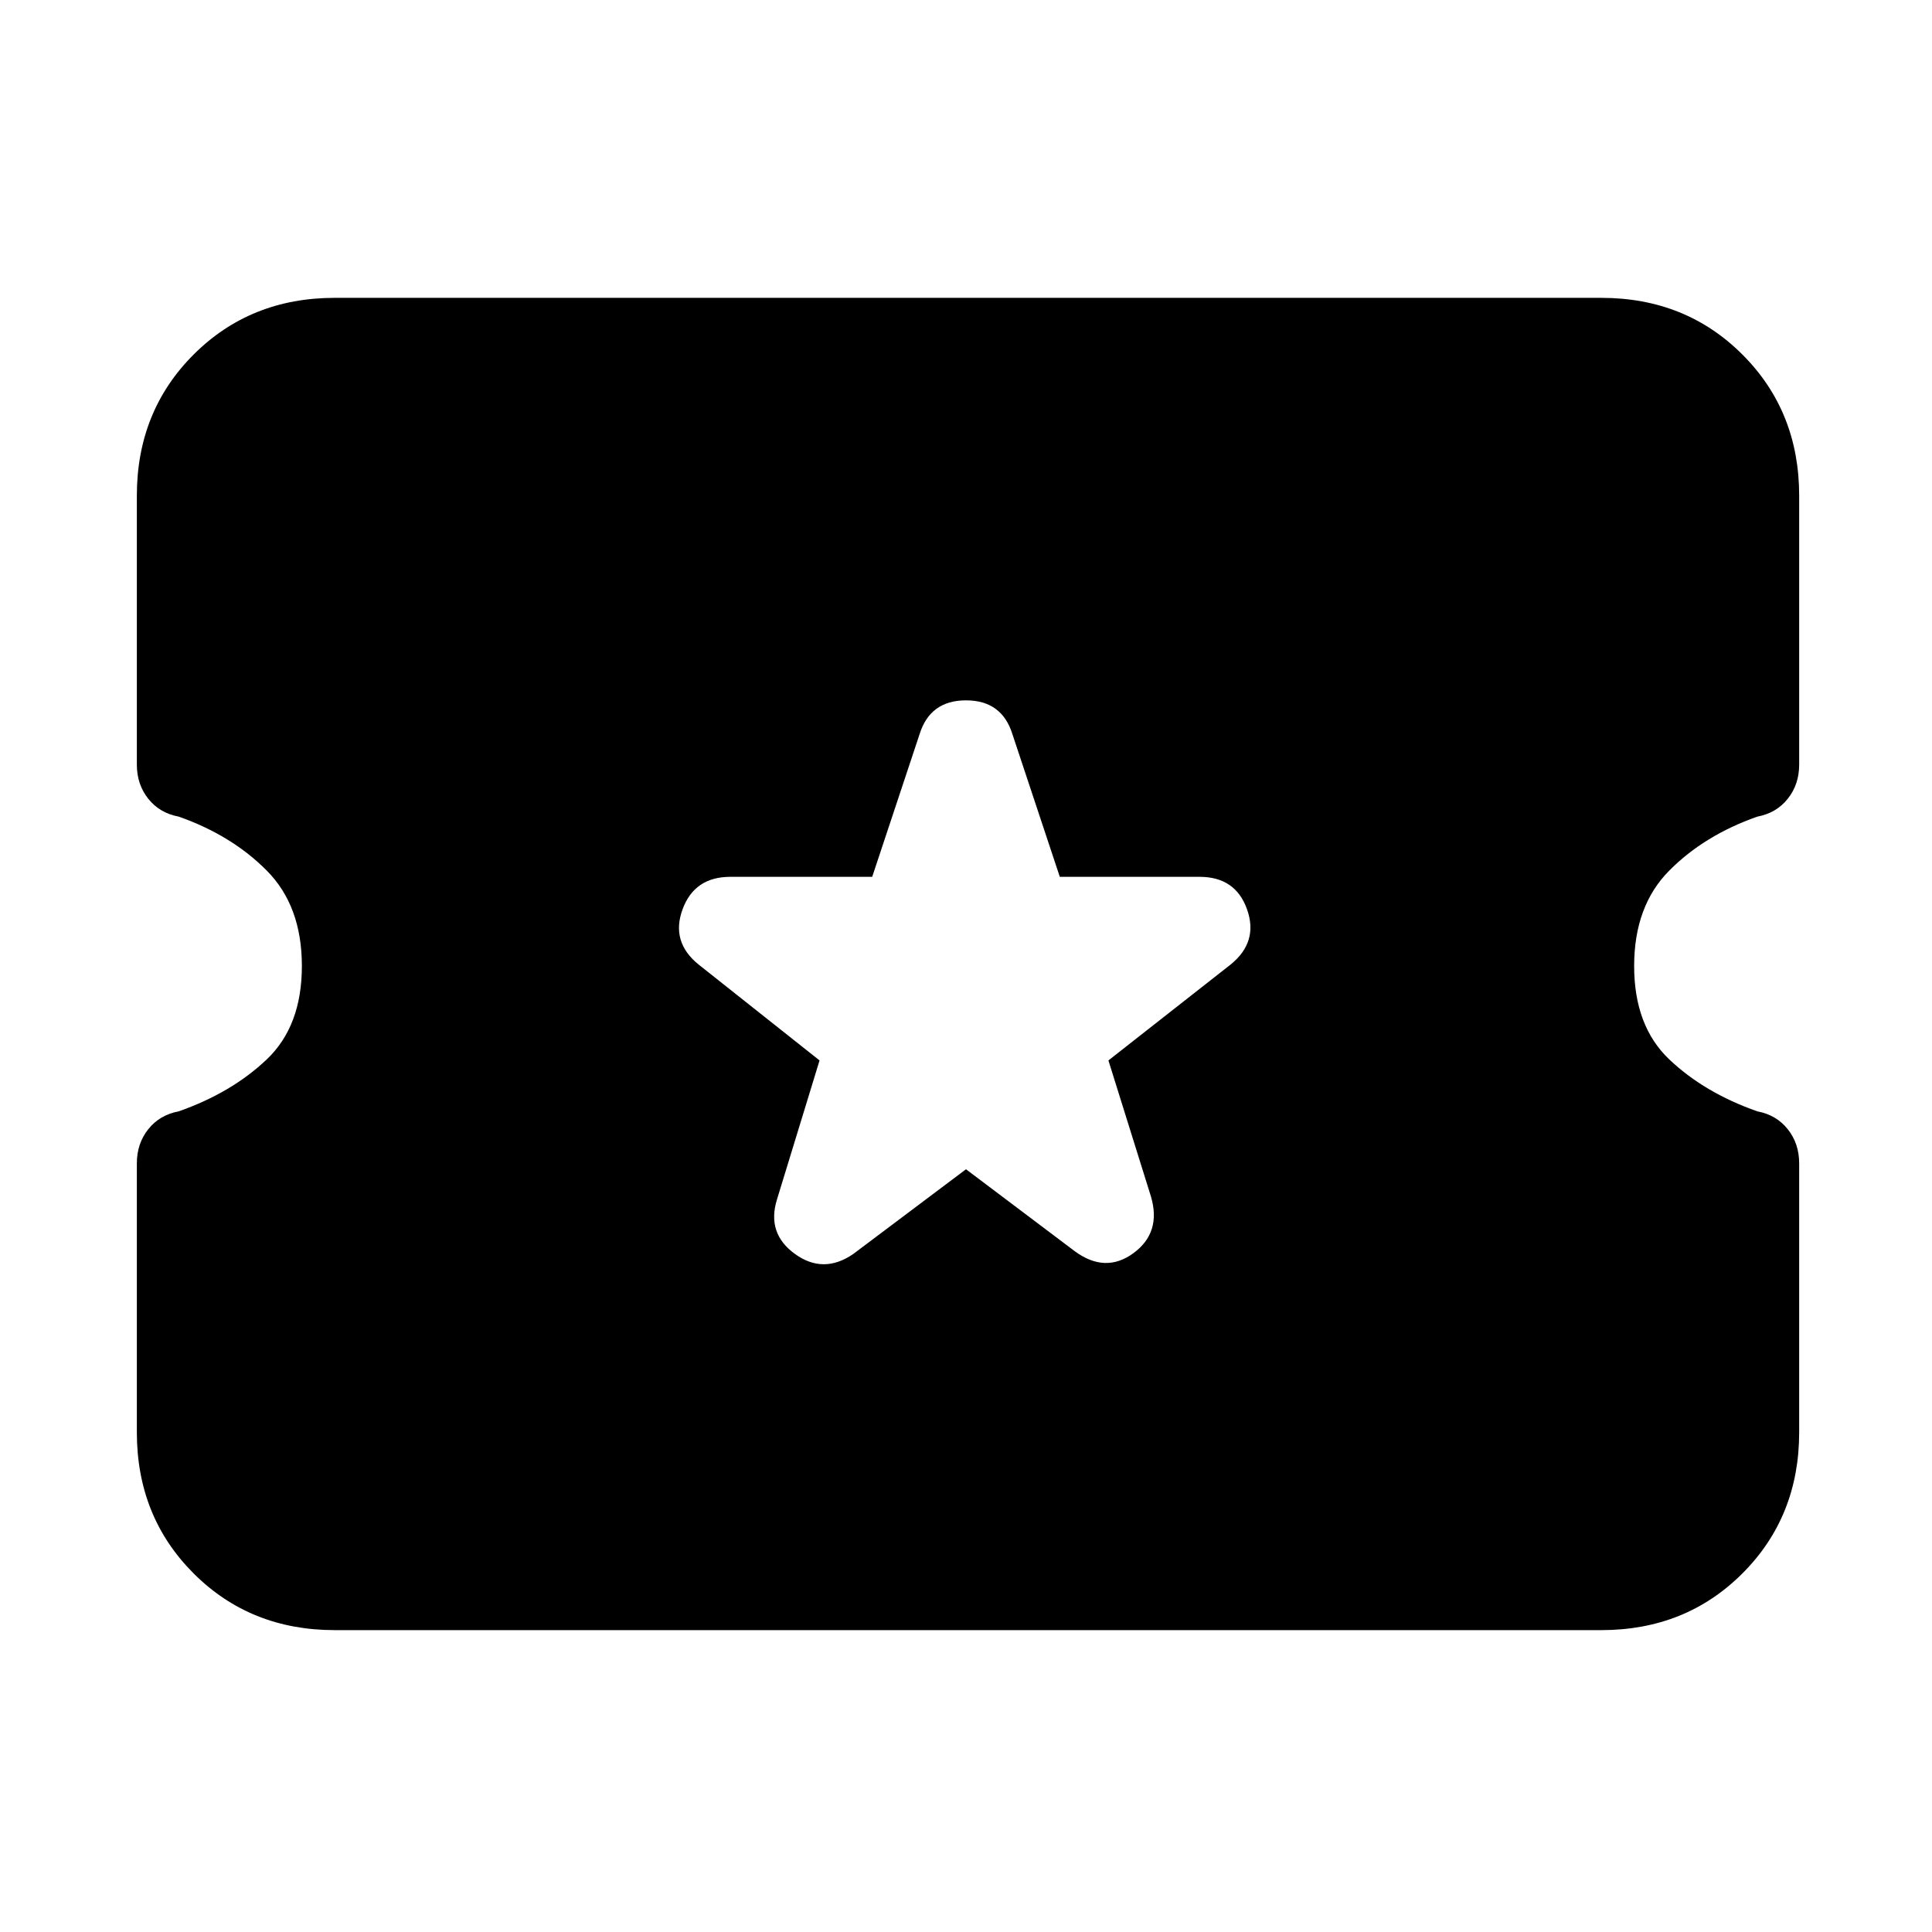 <svg xmlns="http://www.w3.org/2000/svg" height="24" viewBox="0 -960 960 960" width="24"><path d="m480-379 54 40.69q15.23 11.23 29.19 1t8.73-28.08l-21.15-67.69 60.77-47.69q13.84-11.23 8.11-27.38-5.73-16.16-23.57-16.16h-69.47l-23.53-70.84Q497.85-612 480-612q-17.85 0-23.08 16.85l-23.53 70.84h-70.47q-17.84 0-23.76 16.16-5.93 16.15 7.92 27.38l60.15 47.69L386.08-364q-5.23 16.84 8.92 27.08 14.15 10.23 29 0L480-379ZM166.31-150q-41.92 0-70.12-28.19Q68-206.39 68-248.31v-133.61q0-9.85 5.66-16.96 5.65-7.12 15.11-8.89 26.31-9.23 43.77-25.81Q150-450.15 150-480t-17.46-47.42Q115.08-545 88.77-554.23q-9.46-1.77-15.11-8.89Q68-570.23 68-580.08v-133.61q0-41.92 28.19-70.12Q124.39-812 166.31-812h629.38q41.92 0 70.12 28.19Q894-755.61 894-713.69v133.61q0 9.85-5.66 16.96-5.65 7.12-15.11 8.89-26.31 9.23-43.77 26.81Q812-509.85 812-480t17.46 46.42q17.46 16.58 43.77 25.81 9.46 1.77 15.11 8.89 5.66 7.11 5.66 16.96v133.61q0 41.92-28.19 70.12Q837.61-150 795.69-150H166.31Z"/></svg>